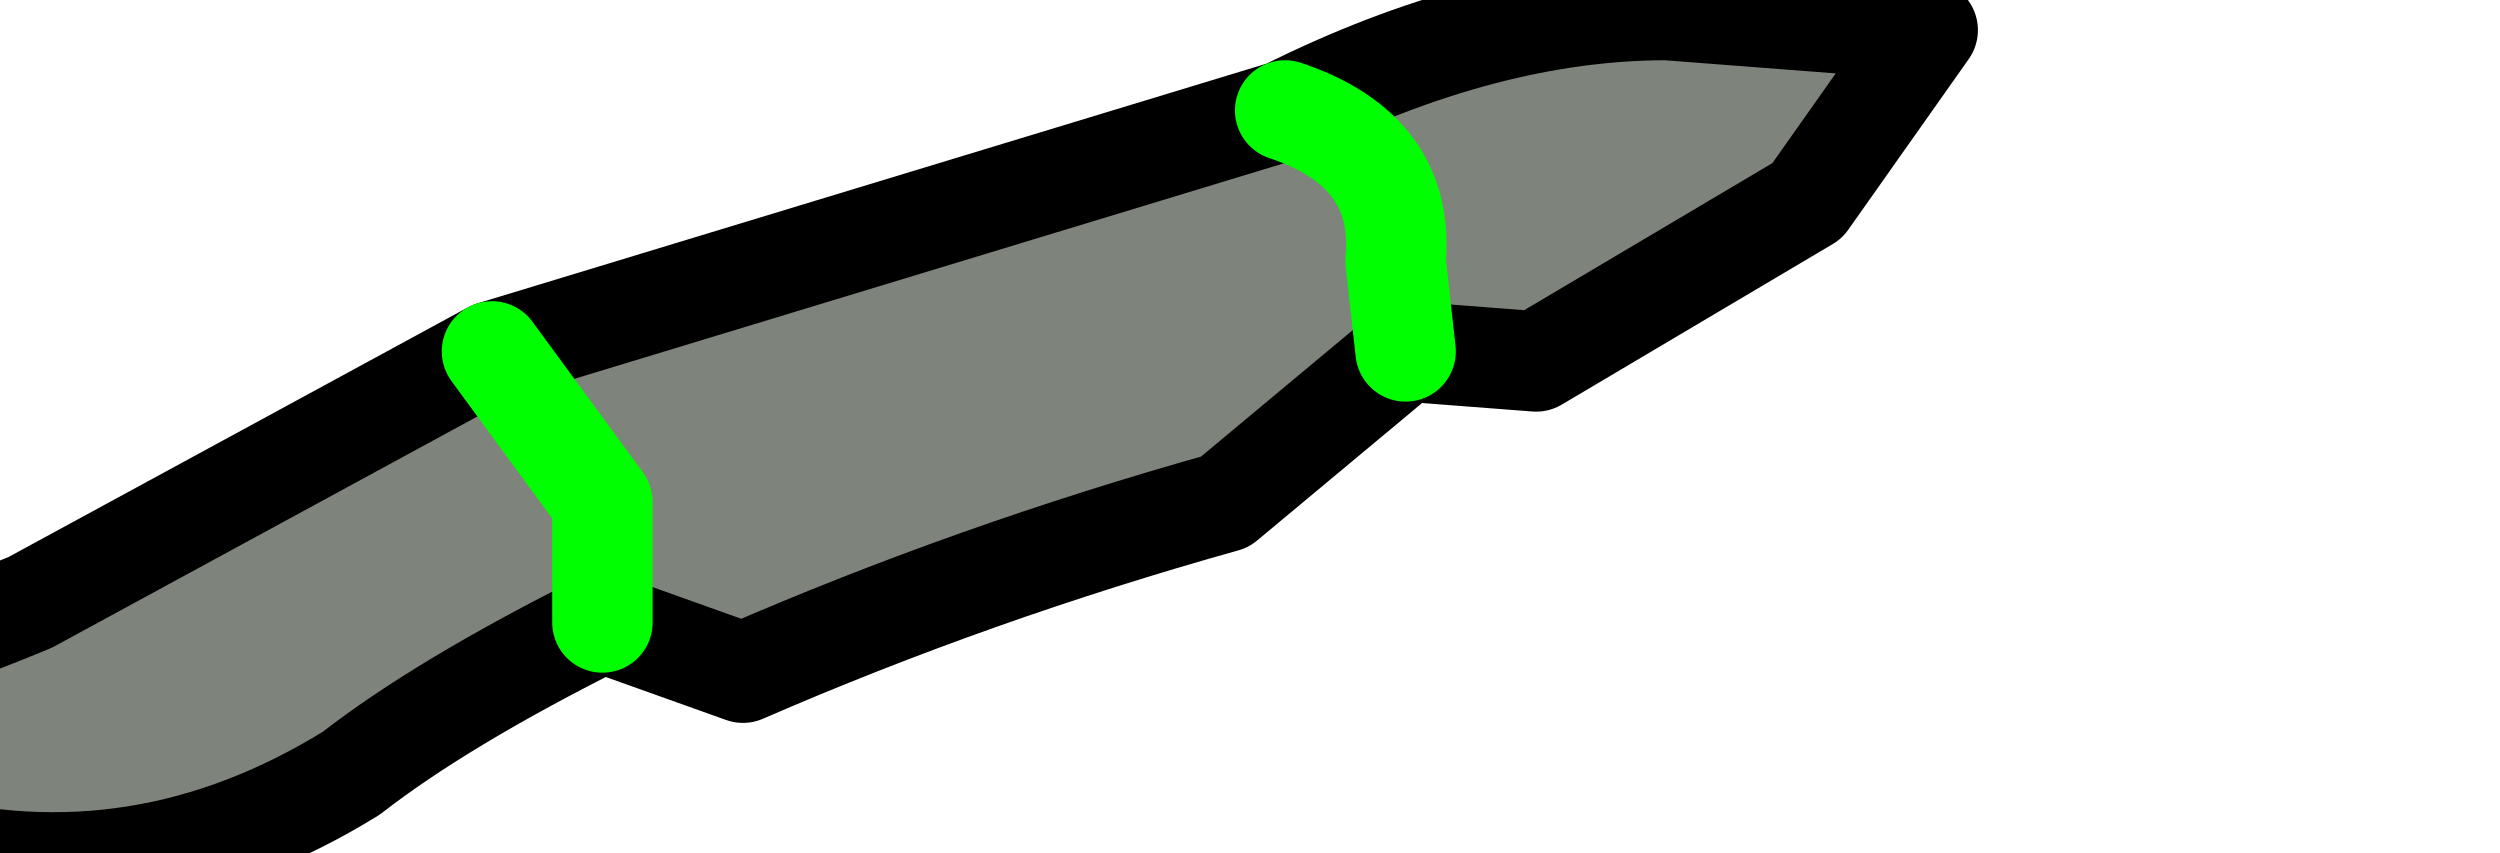 <?xml version="1.0" encoding="UTF-8" standalone="no"?>
<svg xmlns:xlink="http://www.w3.org/1999/xlink" height="4.25px" width="12.45px" xmlns="http://www.w3.org/2000/svg">
  <g transform="matrix(1.0, 0.0, 0.0, 1.0, 0.0, 0.0)">
    <path d="M6.4 0.55 Q7.4 0.05 8.3 0.05 L9.6 0.15 9.0 1.0 7.65 1.8 7.0 1.75 6.95 1.3 Q7.0 0.75 6.4 0.55 7.0 0.75 6.95 1.3 L7.0 1.75 6.1 2.5 Q4.85 2.85 3.7 3.35 L3.0 3.1 Q2.2 3.5 1.75 3.85 0.7 4.5 -0.45 4.2 L-2.15 4.0 -2.85 3.8 Q-1.3 3.6 0.15 3.0 L2.45 1.75 6.4 0.55 M3.0 3.1 L3.0 2.5 2.45 1.75 3.0 2.5 3.0 3.1" fill="#7e847b" fill-rule="evenodd" stroke="none"/>
    <path d="M7.0 1.75 L7.65 1.8 9.0 1.0 9.6 0.15 8.3 0.05 Q7.4 0.05 6.4 0.55 L2.45 1.75 0.15 3.0 Q-1.3 3.6 -2.85 3.8 L-2.15 4.0 -0.45 4.2 Q0.7 4.5 1.75 3.85 2.2 3.5 3.0 3.1 L3.7 3.35 Q4.85 2.85 6.1 2.5 L7.0 1.75" fill="none" stroke="#000000" stroke-linecap="round" stroke-linejoin="round" stroke-width="0.5"/>
    <path d="M6.4 0.55 Q7.0 0.75 6.95 1.3 L7.0 1.75 M2.45 1.75 L3.0 2.5 3.0 3.1" fill="none" stroke="#00ff00" stroke-linecap="round" stroke-linejoin="round" stroke-width="0.5"/>
  </g>
</svg>
